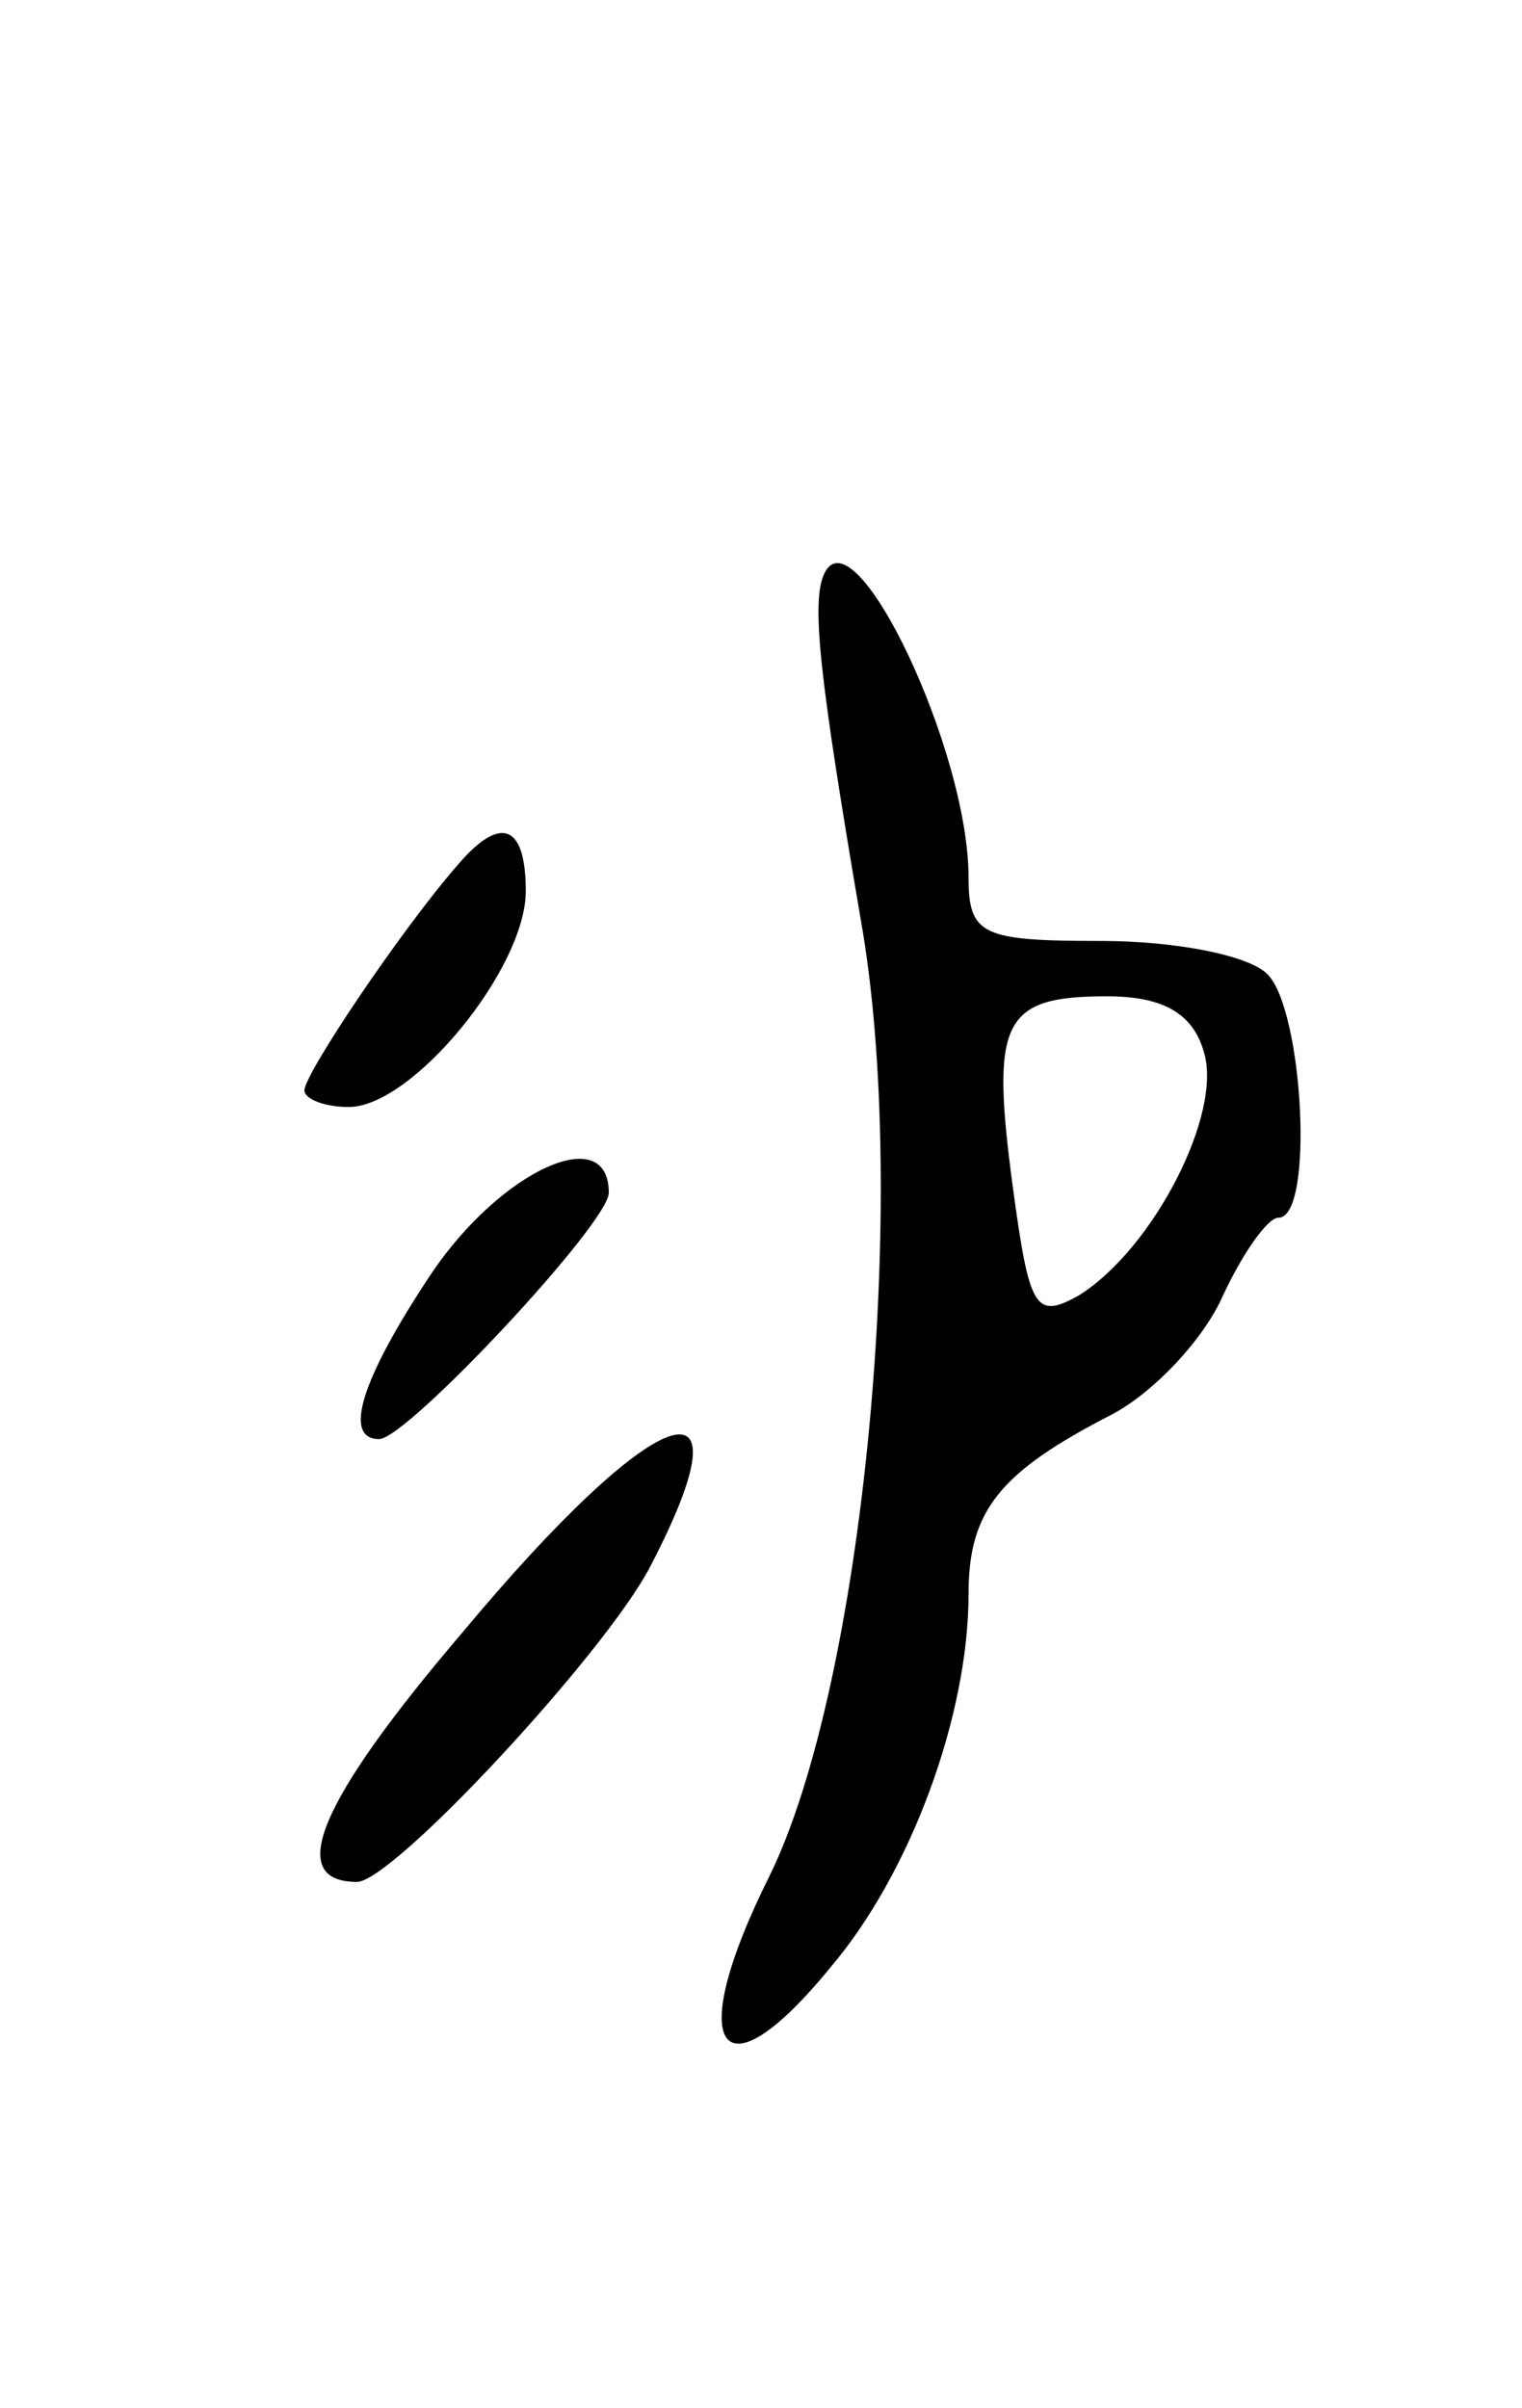<svg version="1.0" xmlns="http://www.w3.org/2000/svg"
 width="55pt" height="87pt" viewBox="0 0 55 87"
 preserveAspectRatio="xMidYMid meet">
<g transform="translate(0,87) scale(0.1,-0.1)"
fill="#000000" stroke="none">
<path d="M298 663 c-5 -10 -2 -37 13 -125 18 -101 1 -277 -33 -346 -31 -62
-18 -82 22 -33 29 34 50 91 50 135 0 30 11 44 52 65 15 8 33 27 40 43 7 15 16
28 20 28 13 0 9 75 -4 88 -7 7 -34 12 -60 12 -43 0 -48 2 -48 23 0 46 -41 132
-52 110z m137 -173 c7 -22 -18 -71 -45 -88 -16 -9 -18 -5 -24 39 -8 60 -4 69
34 69 20 0 31 -6 35 -20z"/>
<path d="M165 557 c-20 -23 -55 -75 -55 -81 0 -3 7 -6 16 -6 23 0 64 50 64 78
0 24 -9 28 -25 9z"/>
<path d="M156 410 c-26 -39 -32 -60 -19 -60 10 0 83 78 83 89 0 26 -39 8 -64
-29z"/>
<path d="M167 280 c-52 -61 -64 -90 -38 -90 13 0 90 83 106 114 38 73 2 60
-68 -24z"/>
</g>
</svg>
